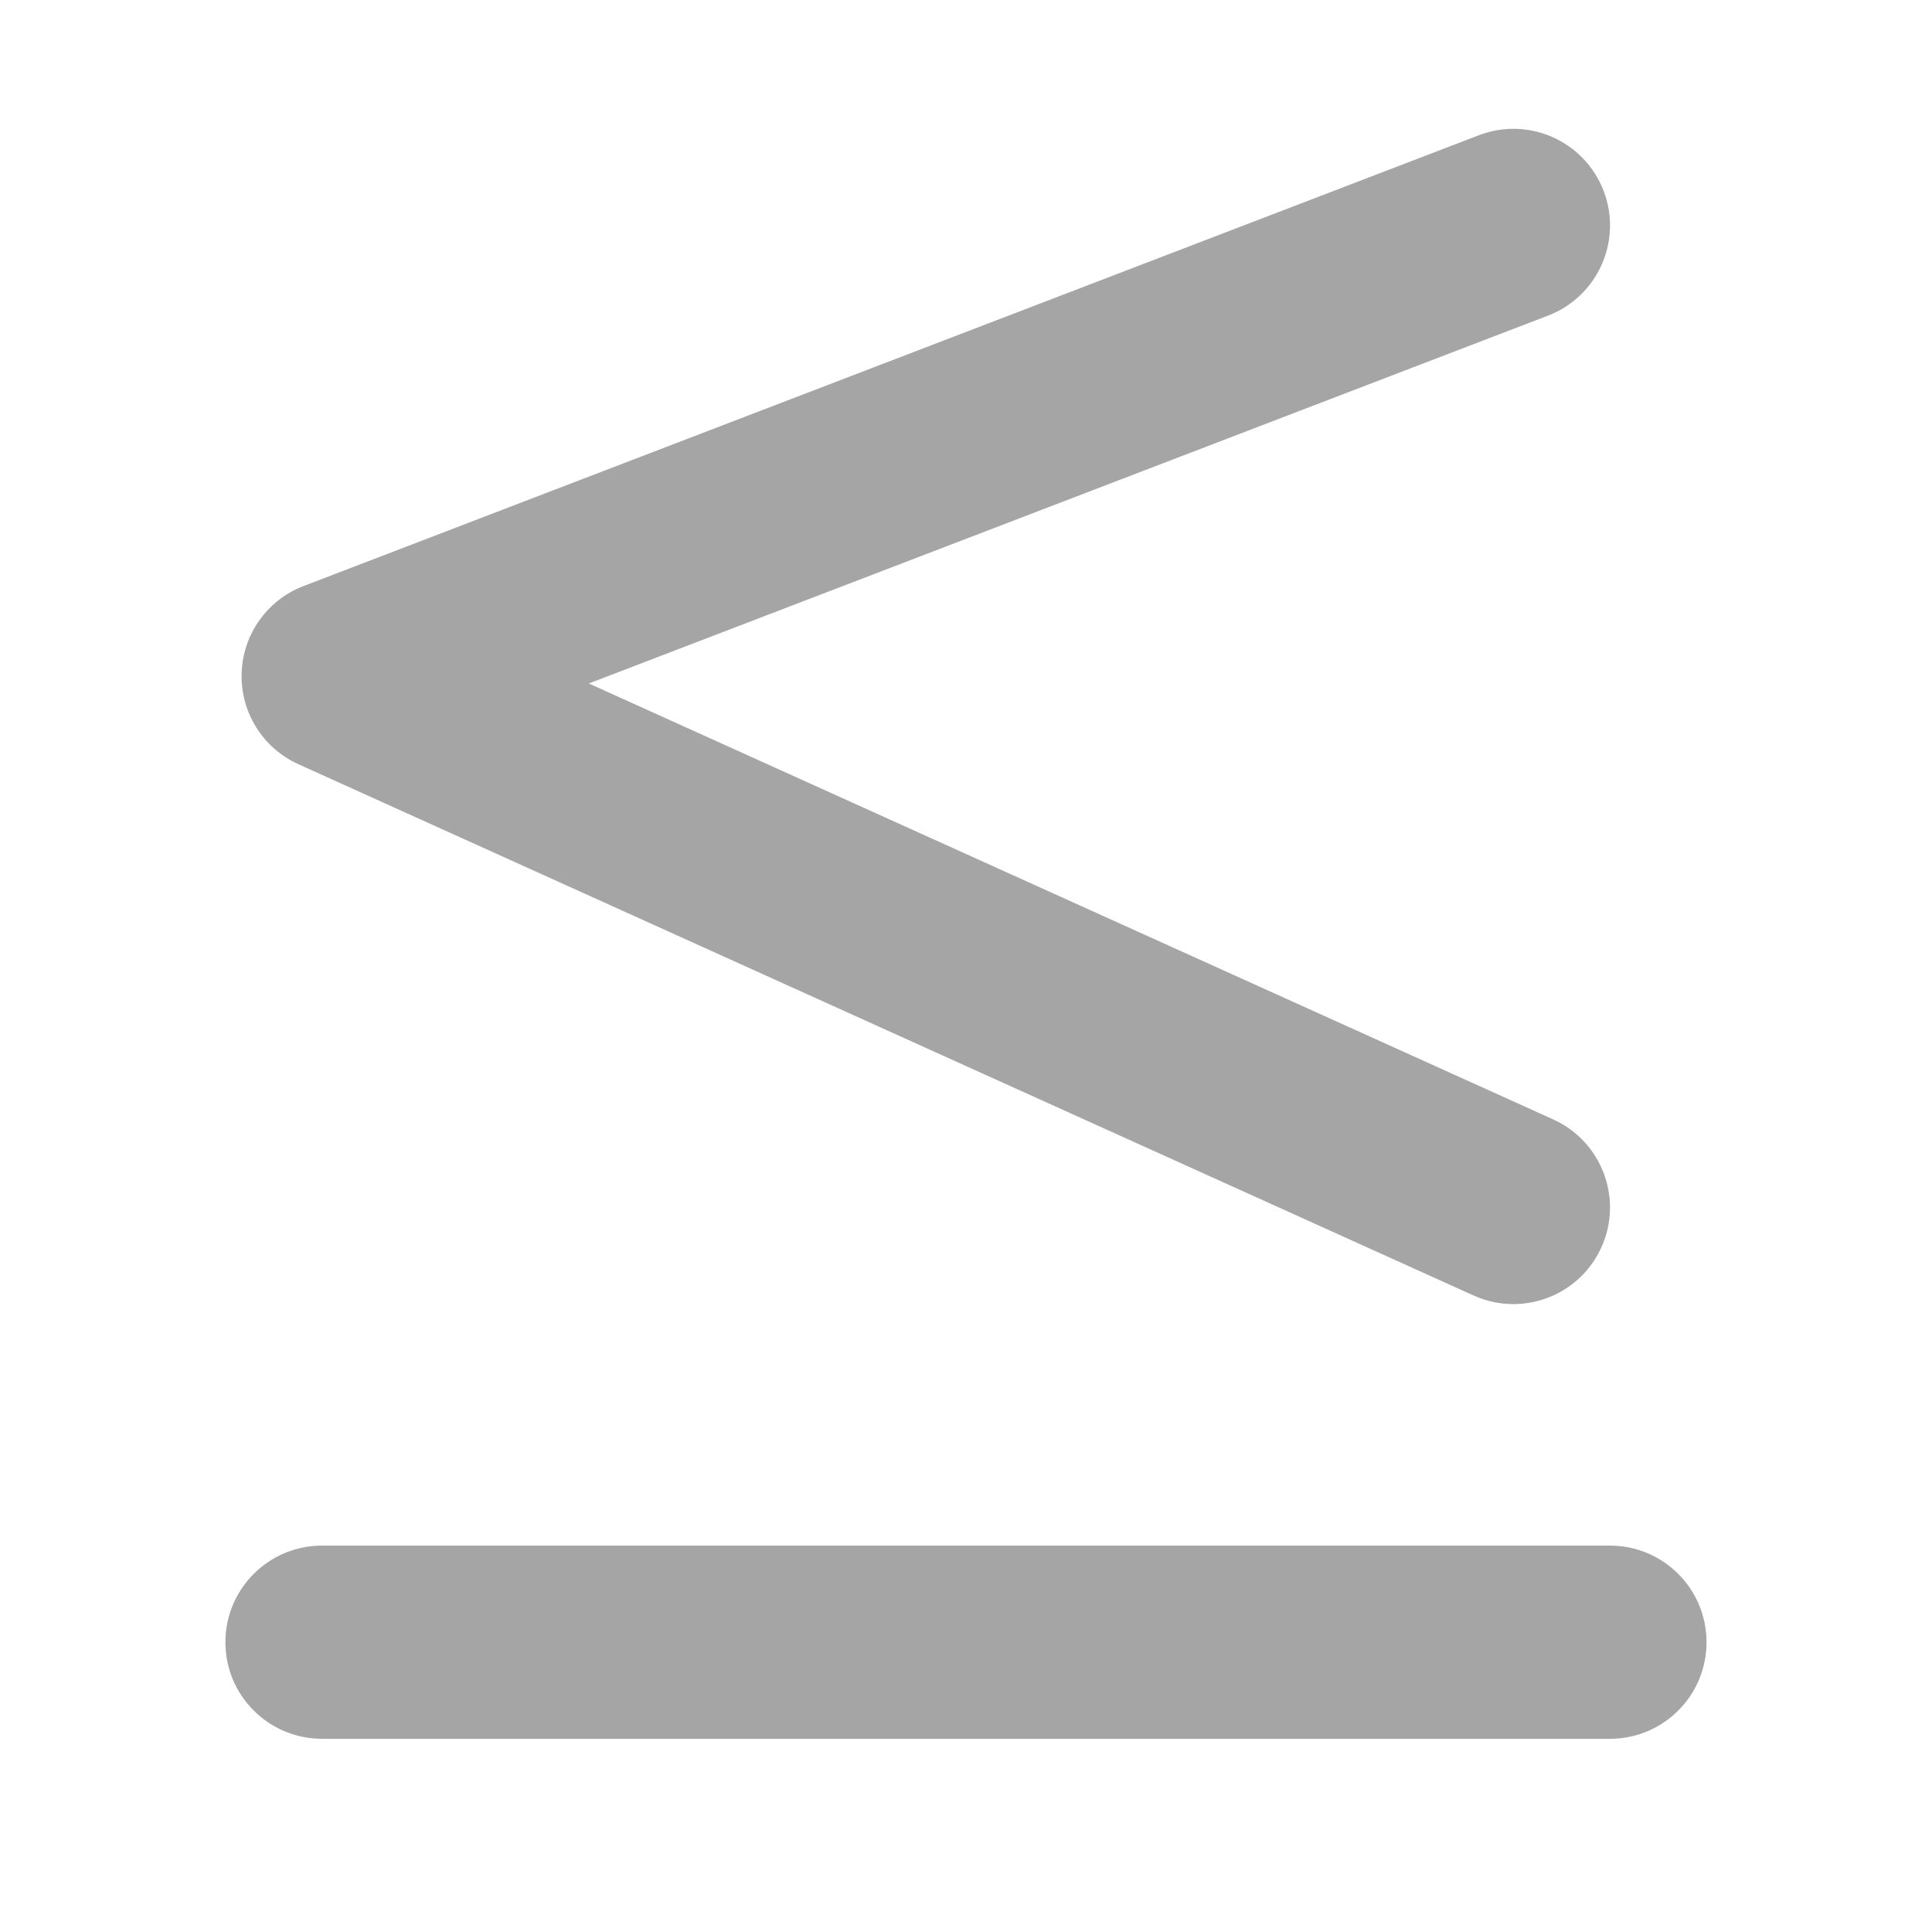 <svg width="30" height="30" viewBox="0 0 30 30" fill="none" xmlns="http://www.w3.org/2000/svg">
<path d="M5 27H24.999C25.828 27 26.499 26.329 26.499 25.5C26.499 24.672 25.828 24 24.999 24H5C4.172 24 3.5 24.672 3.5 25.5C3.5 26.329 4.172 27 5 27Z" fill="#A5A5A5"/>
<path d="M24.901 2.964C24.604 2.191 23.739 1.803 22.963 2.1L4.714 9.1C4.149 9.316 3.769 9.851 3.752 10.456C3.734 11.061 4.081 11.617 4.634 11.867L22.883 20.117C23.083 20.207 23.293 20.25 23.499 20.25C24.071 20.25 24.616 19.922 24.867 19.367C25.208 18.612 24.872 17.724 24.118 17.382L9.143 10.613L24.037 4.901C24.811 4.604 25.197 3.737 24.901 2.964Z" fill="#A5A5A5"/>
</svg>
